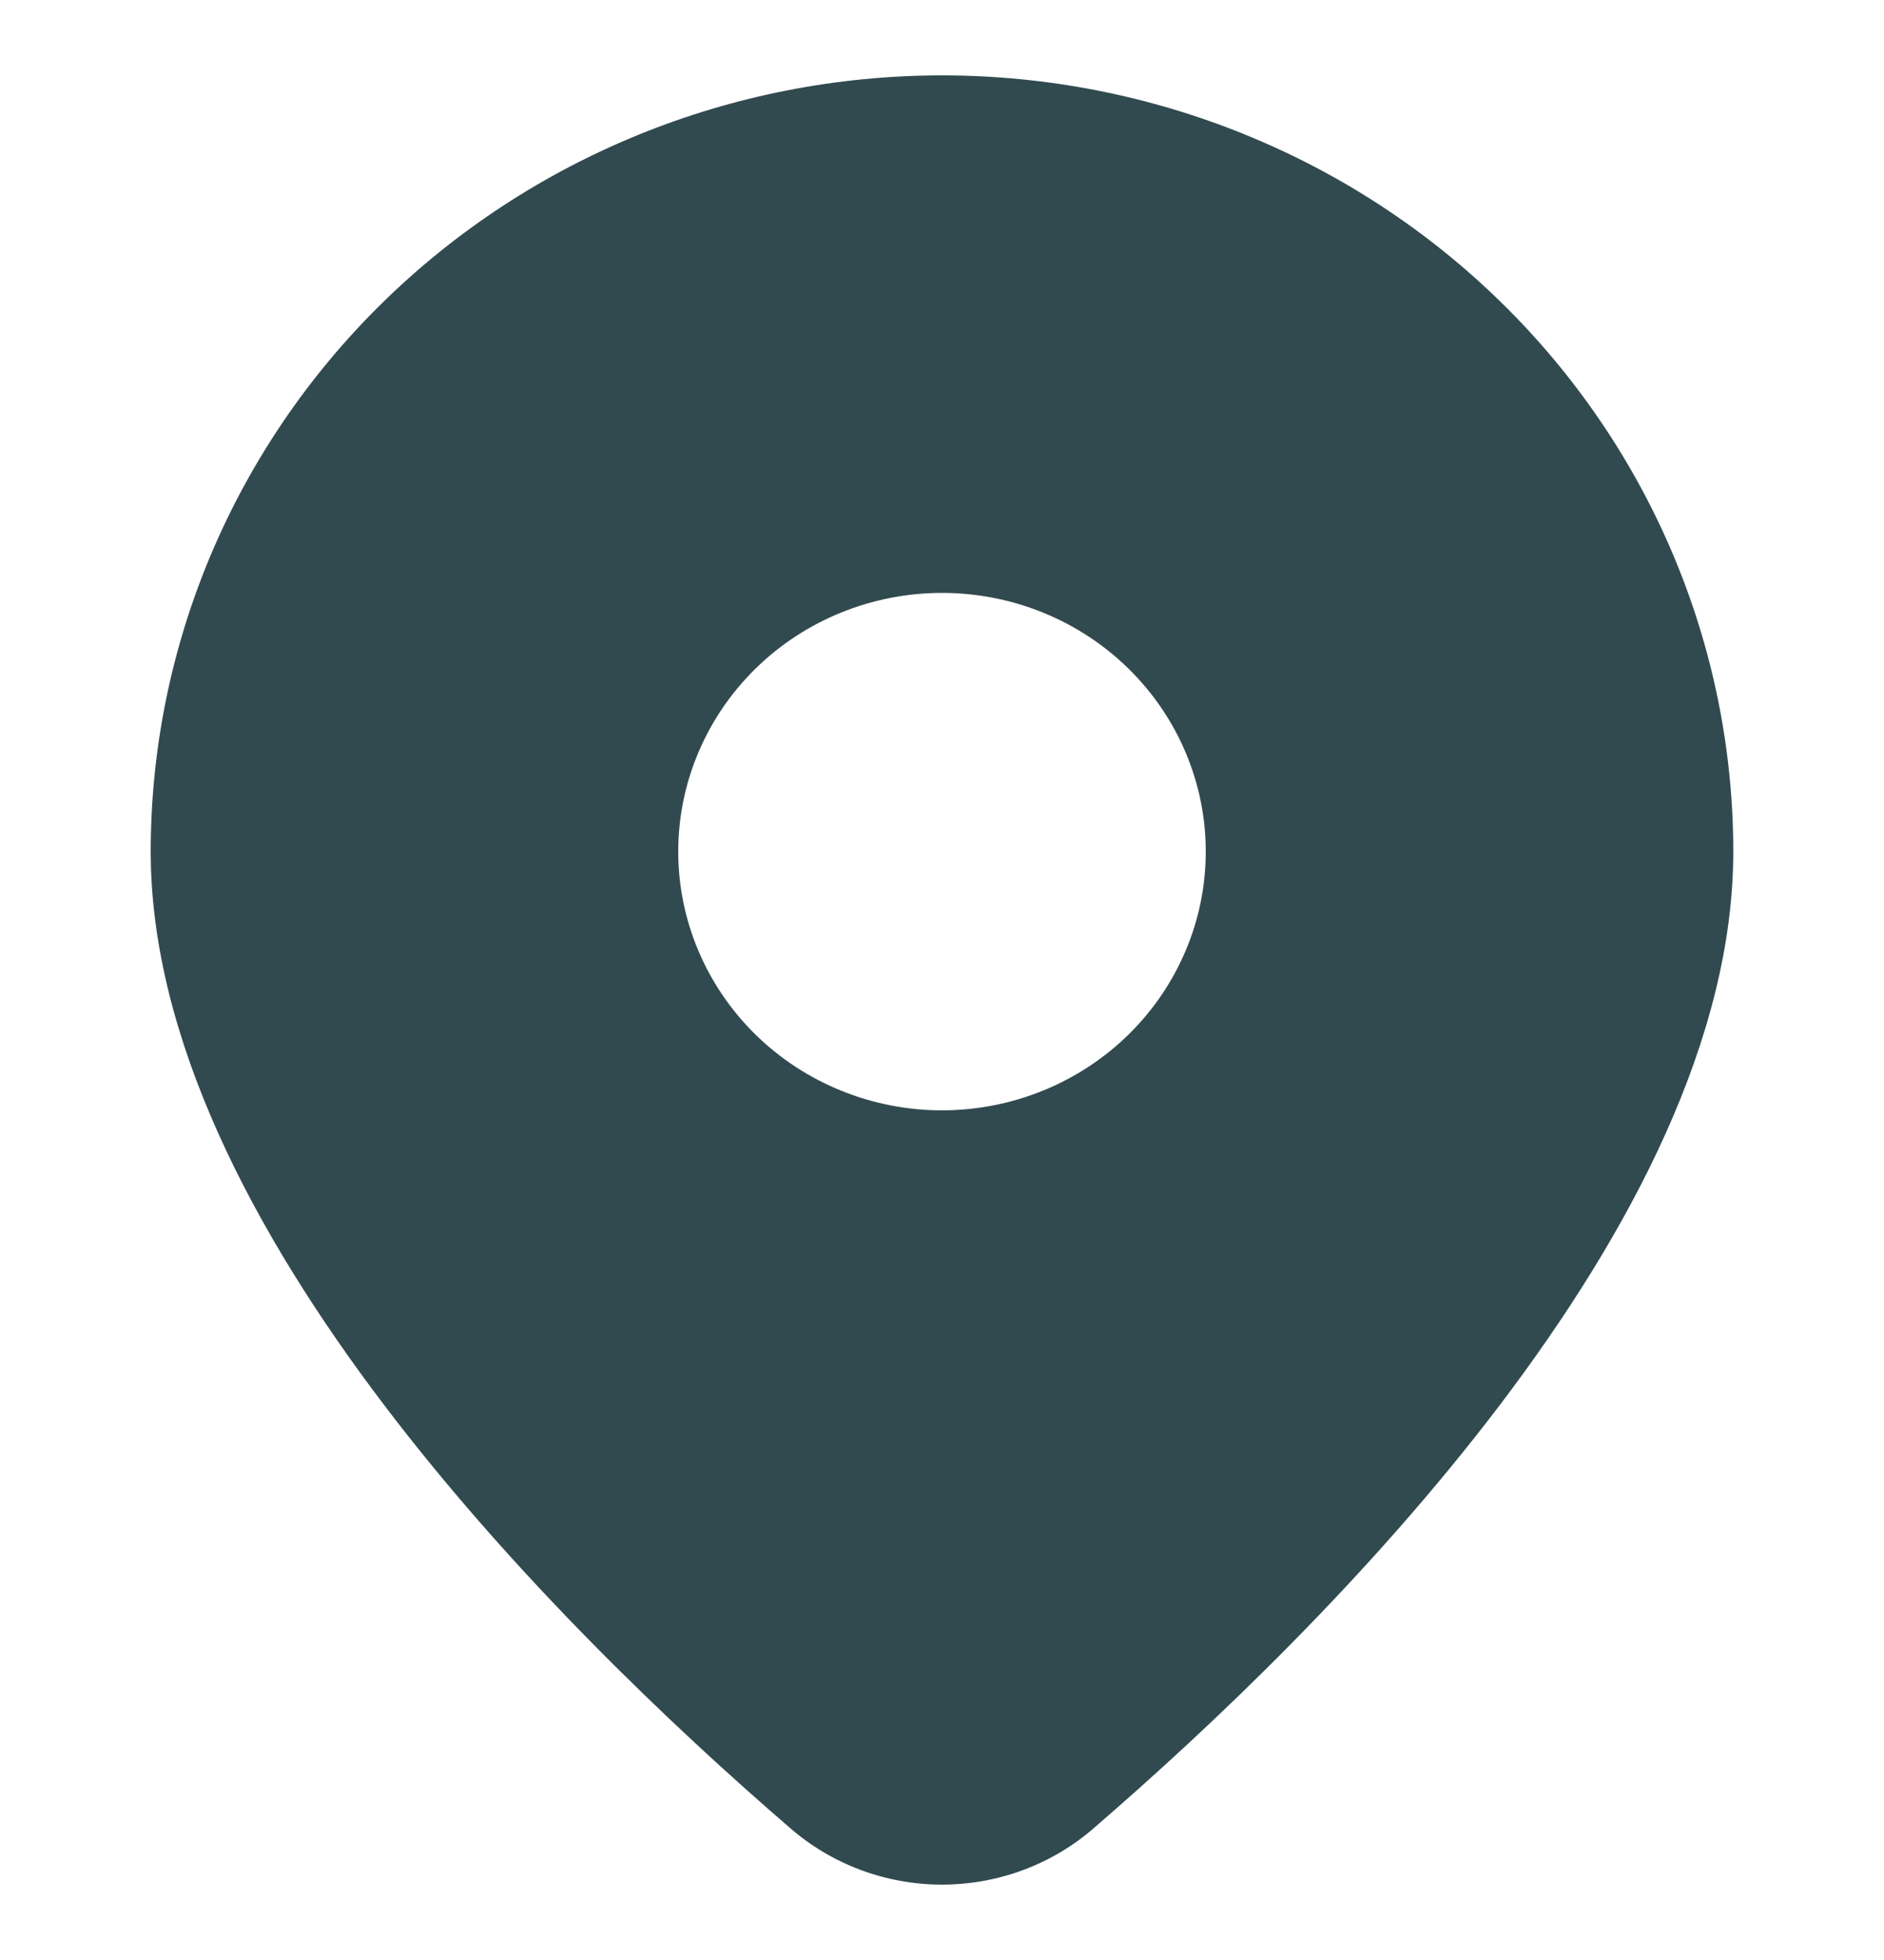 <svg width="25" height="26" viewBox="0 0 25 26" fill="none" xmlns="http://www.w3.org/2000/svg">
<path d="M14.523 24.243C17.573 21.611 23 16.233 23 11.297C23 8.566 21.894 5.947 19.925 4.016C17.956 2.085 15.285 1 12.5 1C9.715 1 7.045 2.085 5.075 4.016C3.106 5.947 2 8.566 2 11.297C2 16.233 7.425 21.611 10.477 24.243C11.034 24.731 11.754 25 12.5 25C13.246 25 13.966 24.731 14.523 24.243ZM9 11.297C9 10.386 9.369 9.514 10.025 8.87C10.681 8.226 11.572 7.865 12.5 7.865C13.428 7.865 14.319 8.226 14.975 8.87C15.631 9.514 16 10.386 16 11.297C16 12.207 15.631 13.08 14.975 13.724C14.319 14.367 13.428 14.729 12.5 14.729C11.572 14.729 10.681 14.367 10.025 13.724C9.369 13.08 9 12.207 9 11.297Z" fill="#314A4F"/>
</svg>
